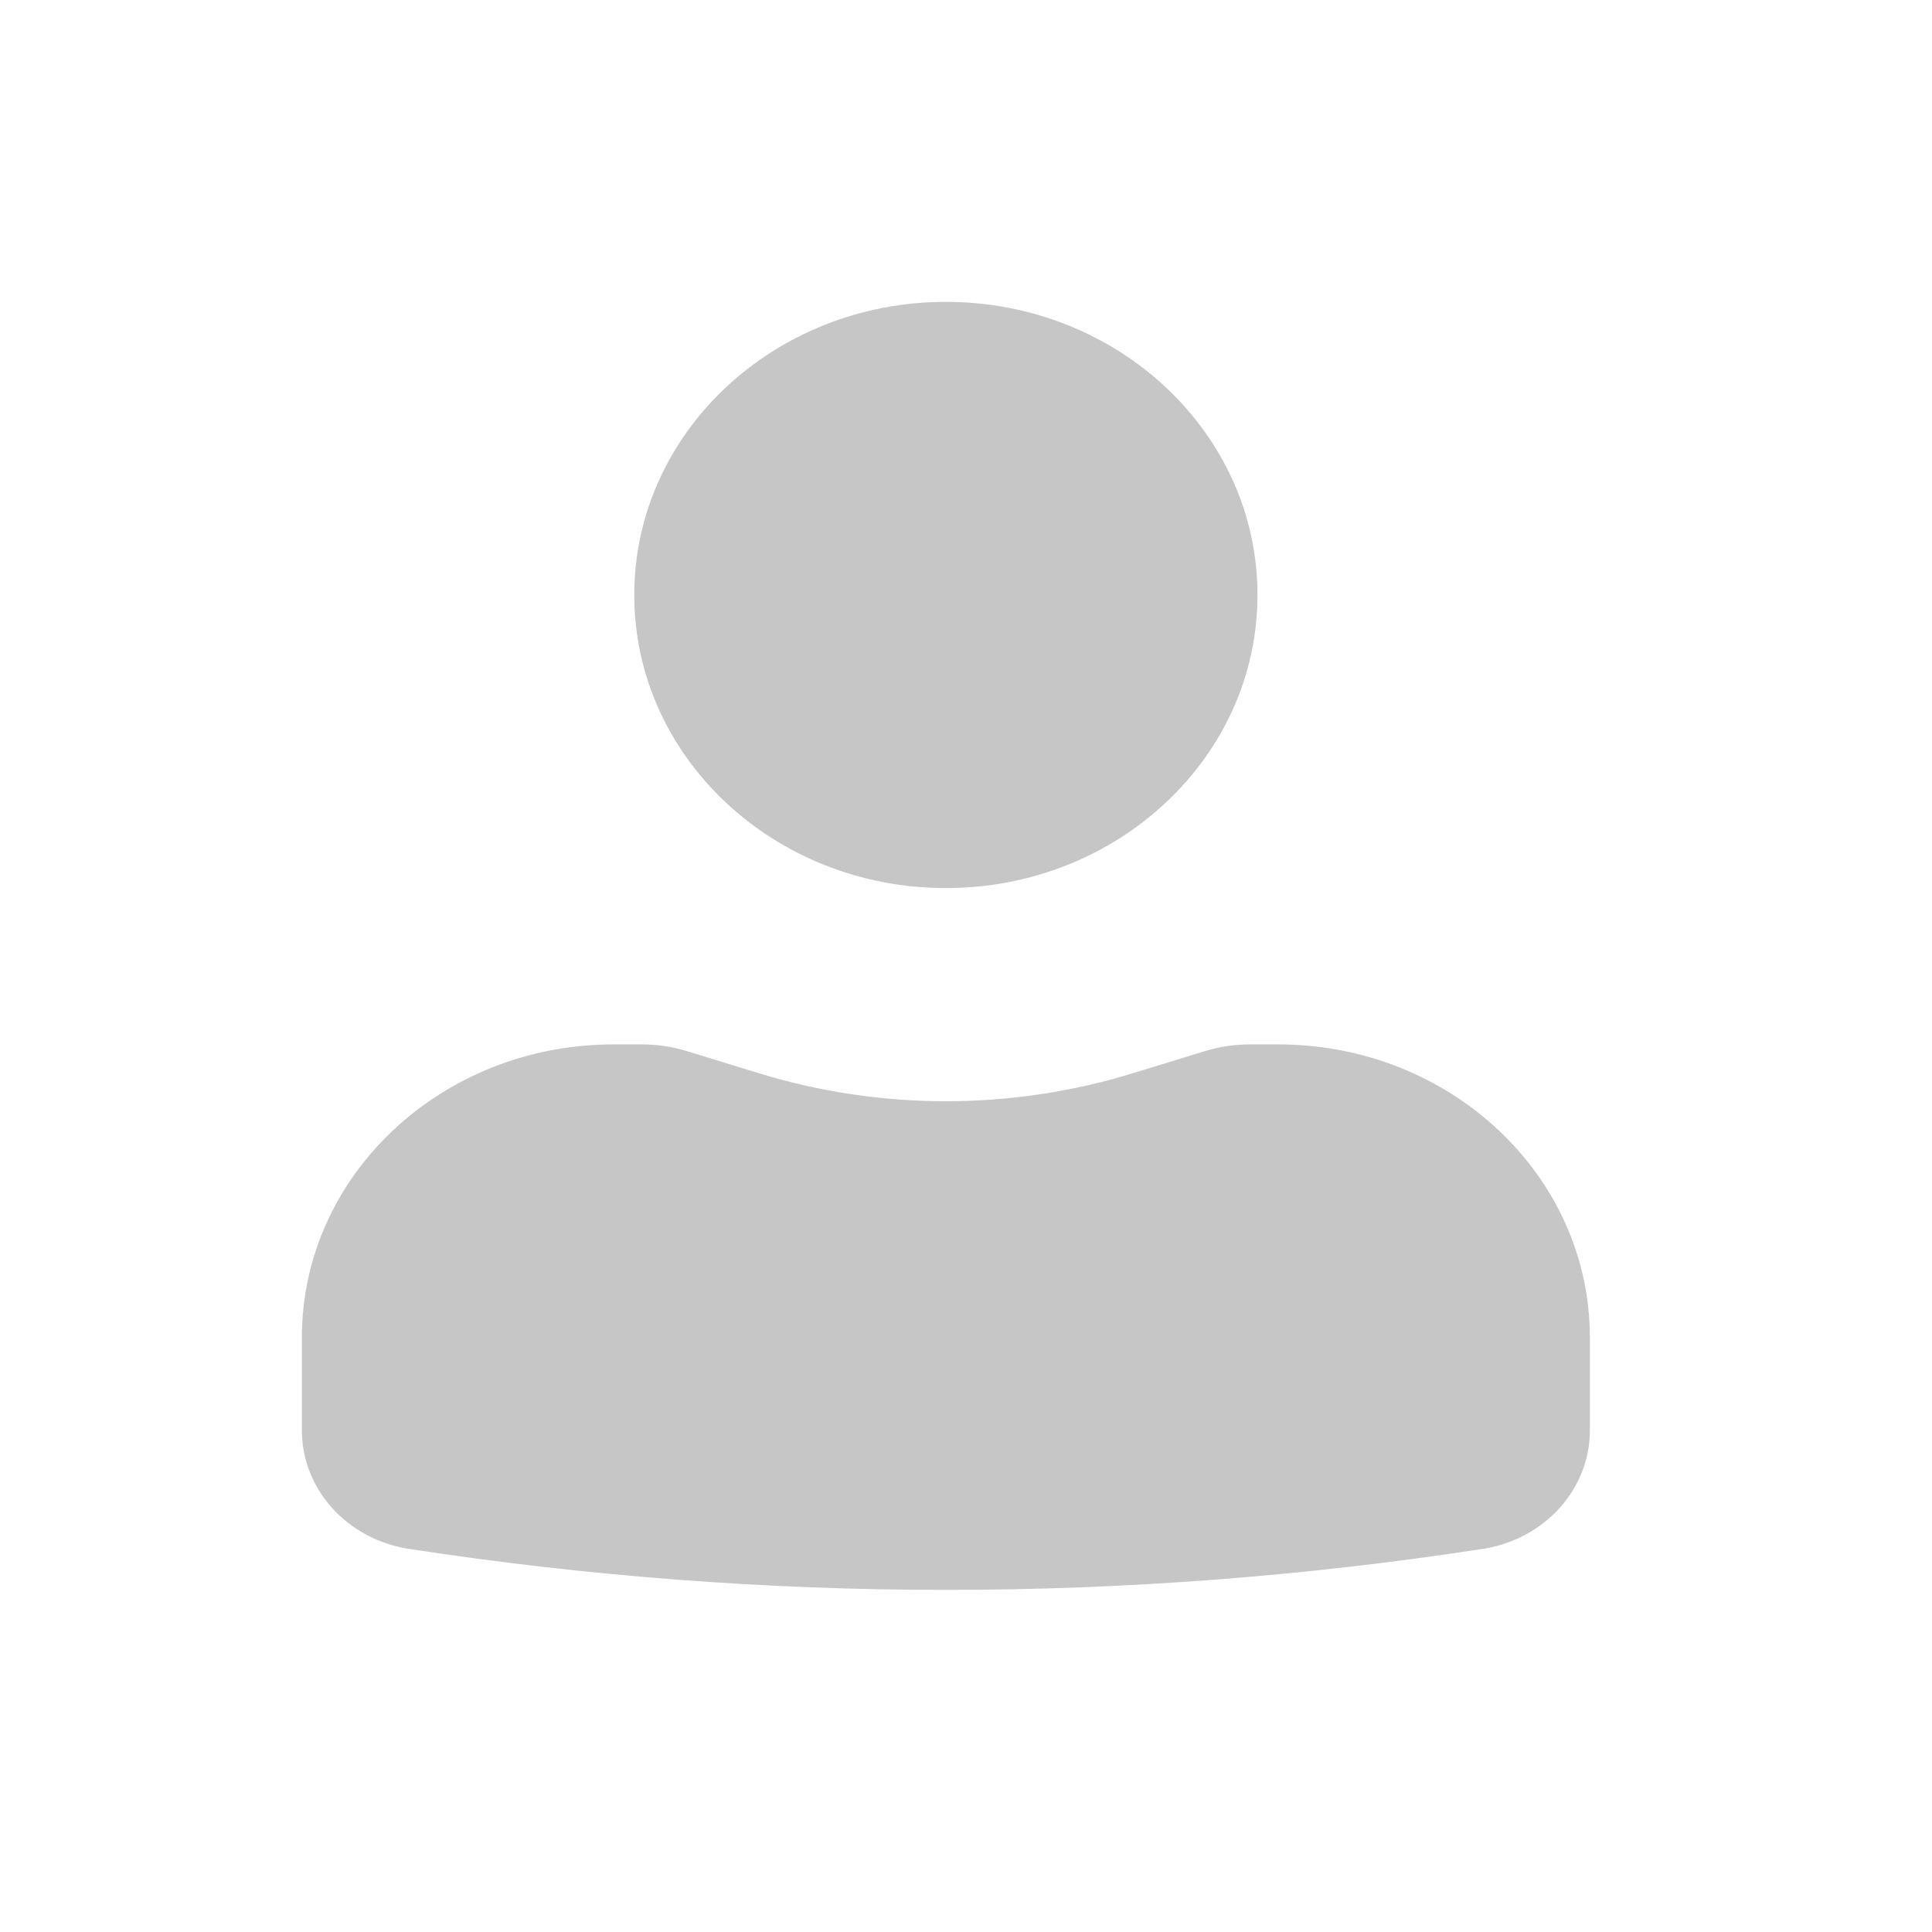 <svg width="24" height="24" viewBox="0 0 24 24" fill="none" xmlns="http://www.w3.org/2000/svg">
<path d="M11.75 3.75C9.612 3.75 7.879 5.38 7.879 7.391C7.879 9.402 9.612 11.032 11.75 11.032C13.888 11.032 15.621 9.402 15.621 7.391C15.621 5.38 13.888 3.75 11.75 3.75Z" fill="#C6C6C6"/>
<path d="M7.621 12.974C5.483 12.974 3.75 14.604 3.75 16.615V17.769C3.75 18.5 4.313 19.123 5.081 19.241C9.498 19.92 14.002 19.92 18.419 19.241C19.186 19.123 19.75 18.5 19.75 17.769V16.615C19.75 14.604 18.017 12.974 15.879 12.974H15.527C15.337 12.974 15.148 13.002 14.966 13.058L14.073 13.332C12.564 13.796 10.936 13.796 9.427 13.332L8.534 13.058C8.353 13.002 8.163 12.974 7.973 12.974H7.621Z" fill="#C6C6C6"/>
</svg>
